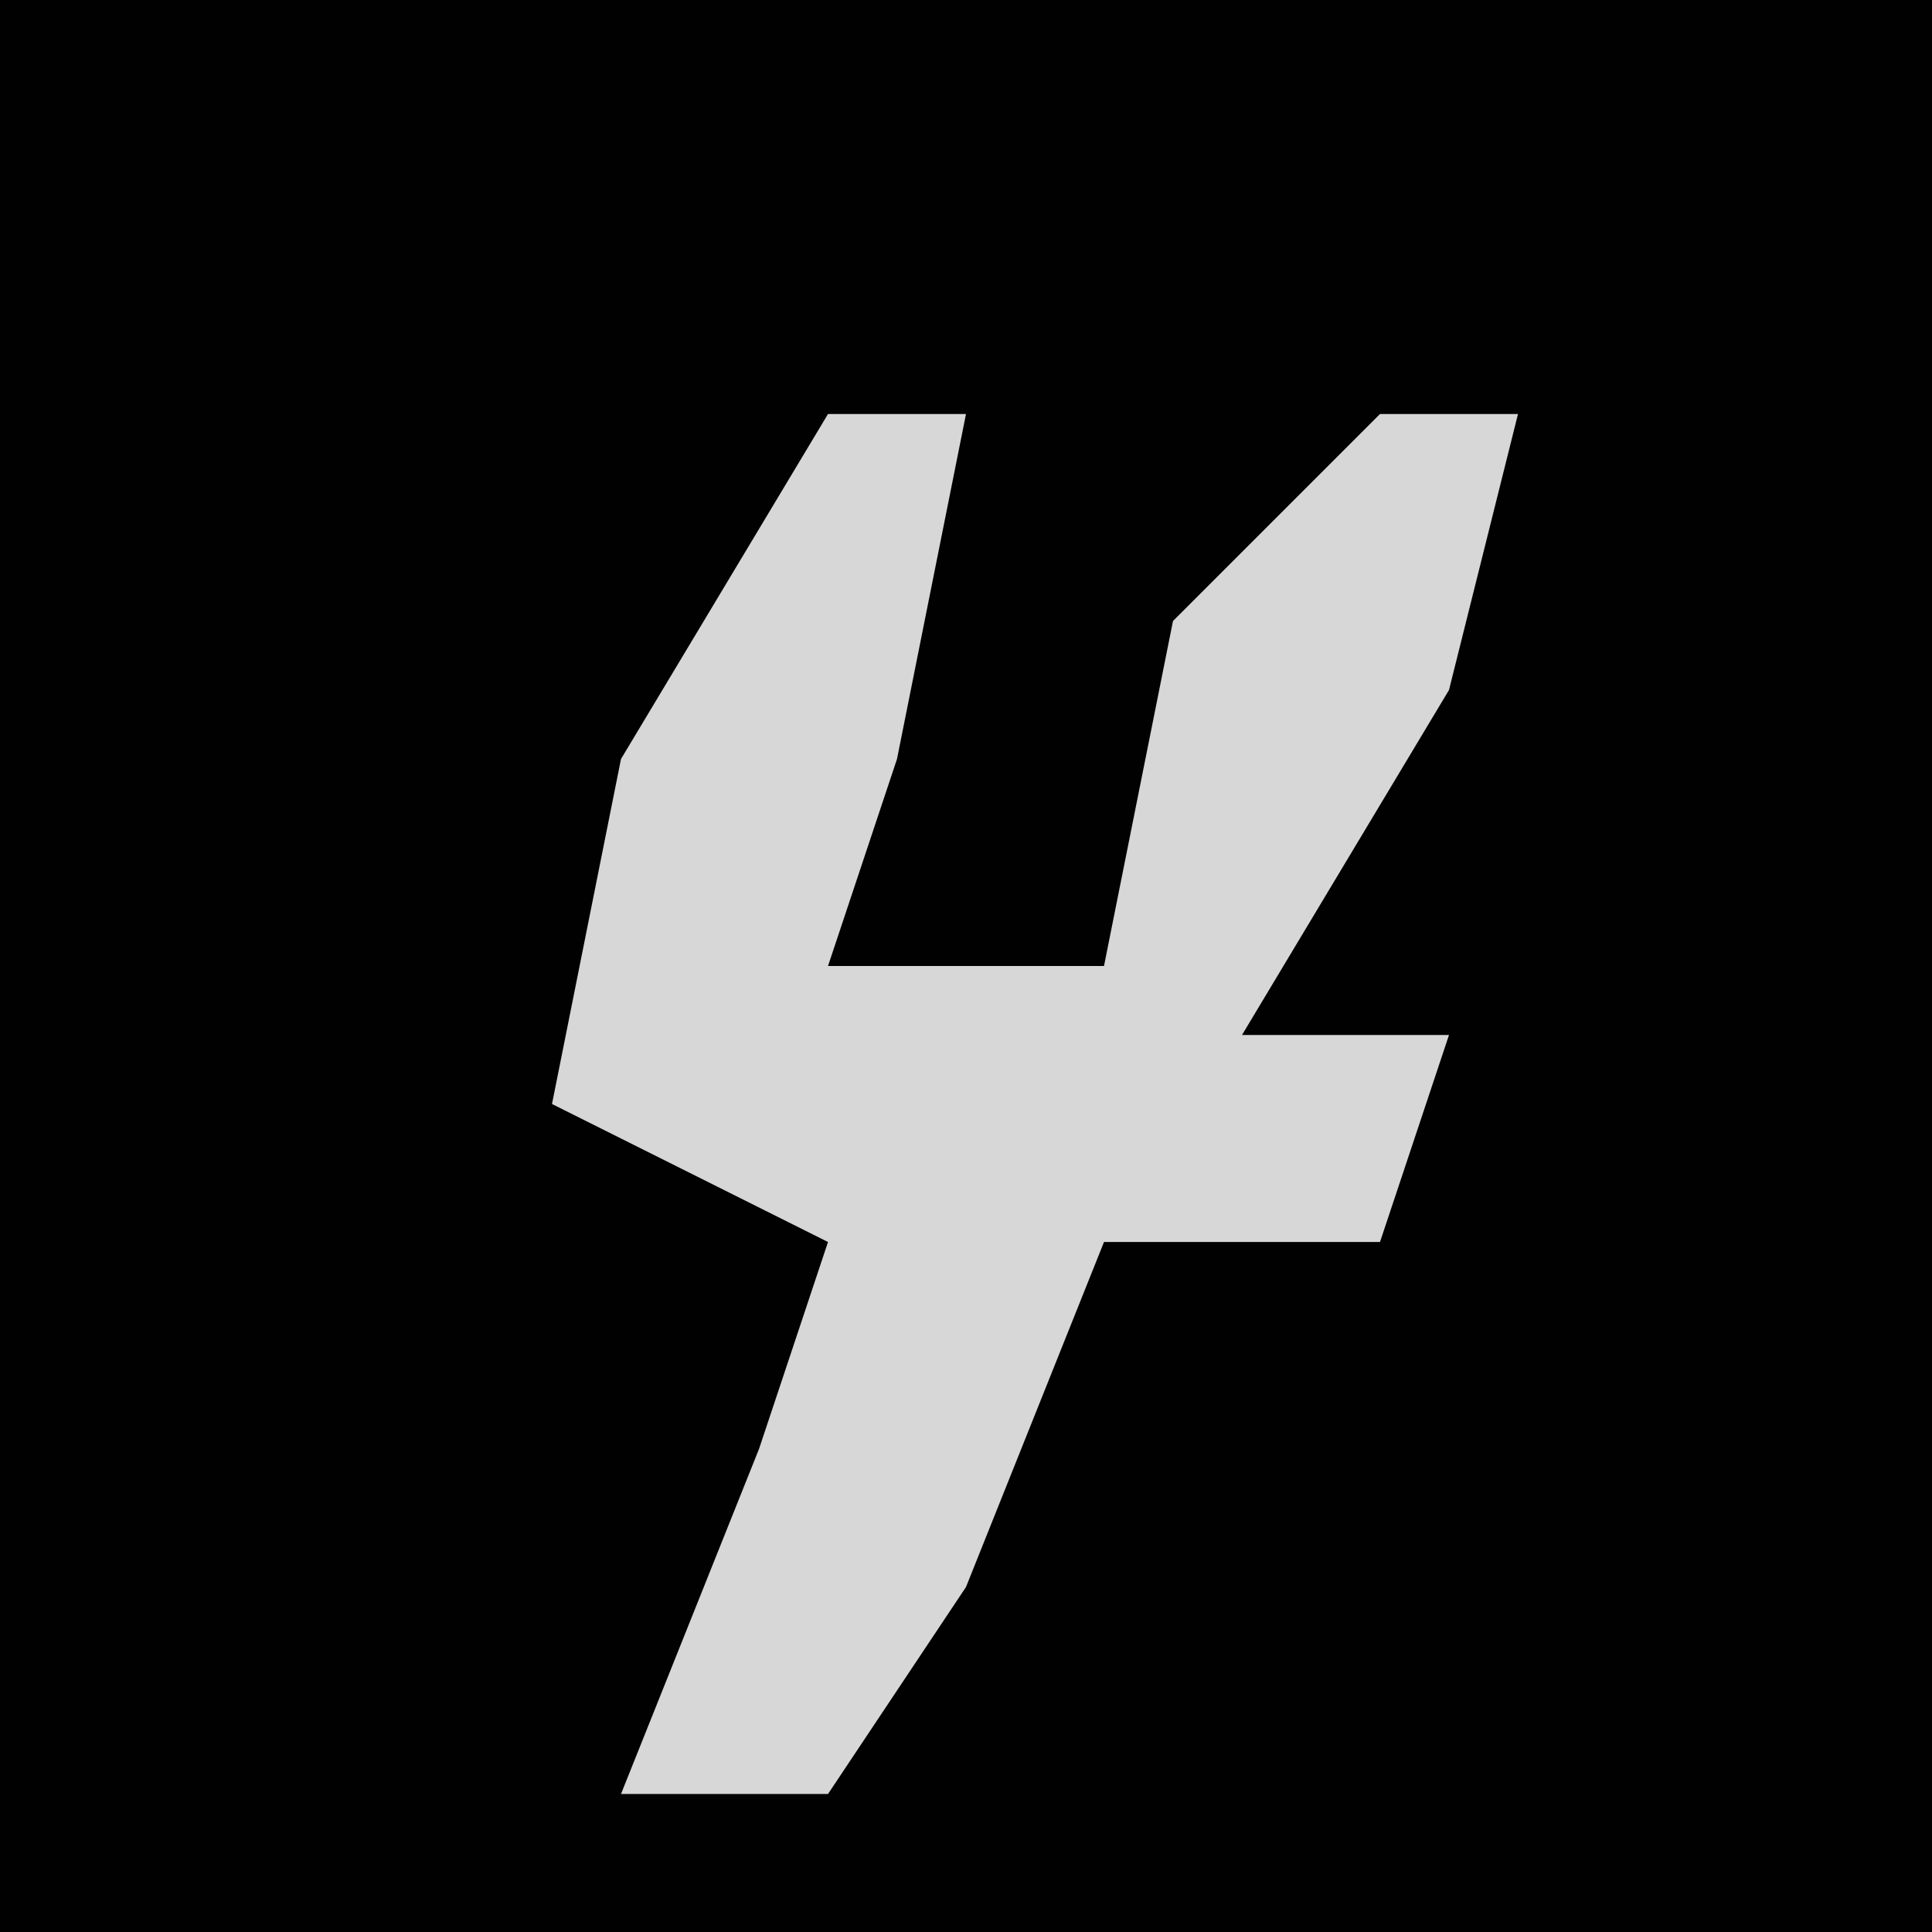 <?xml version="1.0" encoding="UTF-8"?>
<svg version="1.1" xmlns="http://www.w3.org/2000/svg" width="28" height="28">
<path d="M0,0 L28,0 L28,28 L0,28 Z " fill="#010101" transform="translate(0,0)"/>
<path d="M0,0 L2,0 L1,5 L0,8 L4,8 L5,3 L8,0 L10,0 L9,4 L6,9 L9,9 L8,12 L4,12 L2,17 L0,20 L-3,20 L-1,15 L0,12 L-4,10 L-3,5 Z " fill="#D7D7D7" transform="translate(12,6)"/>
</svg>
